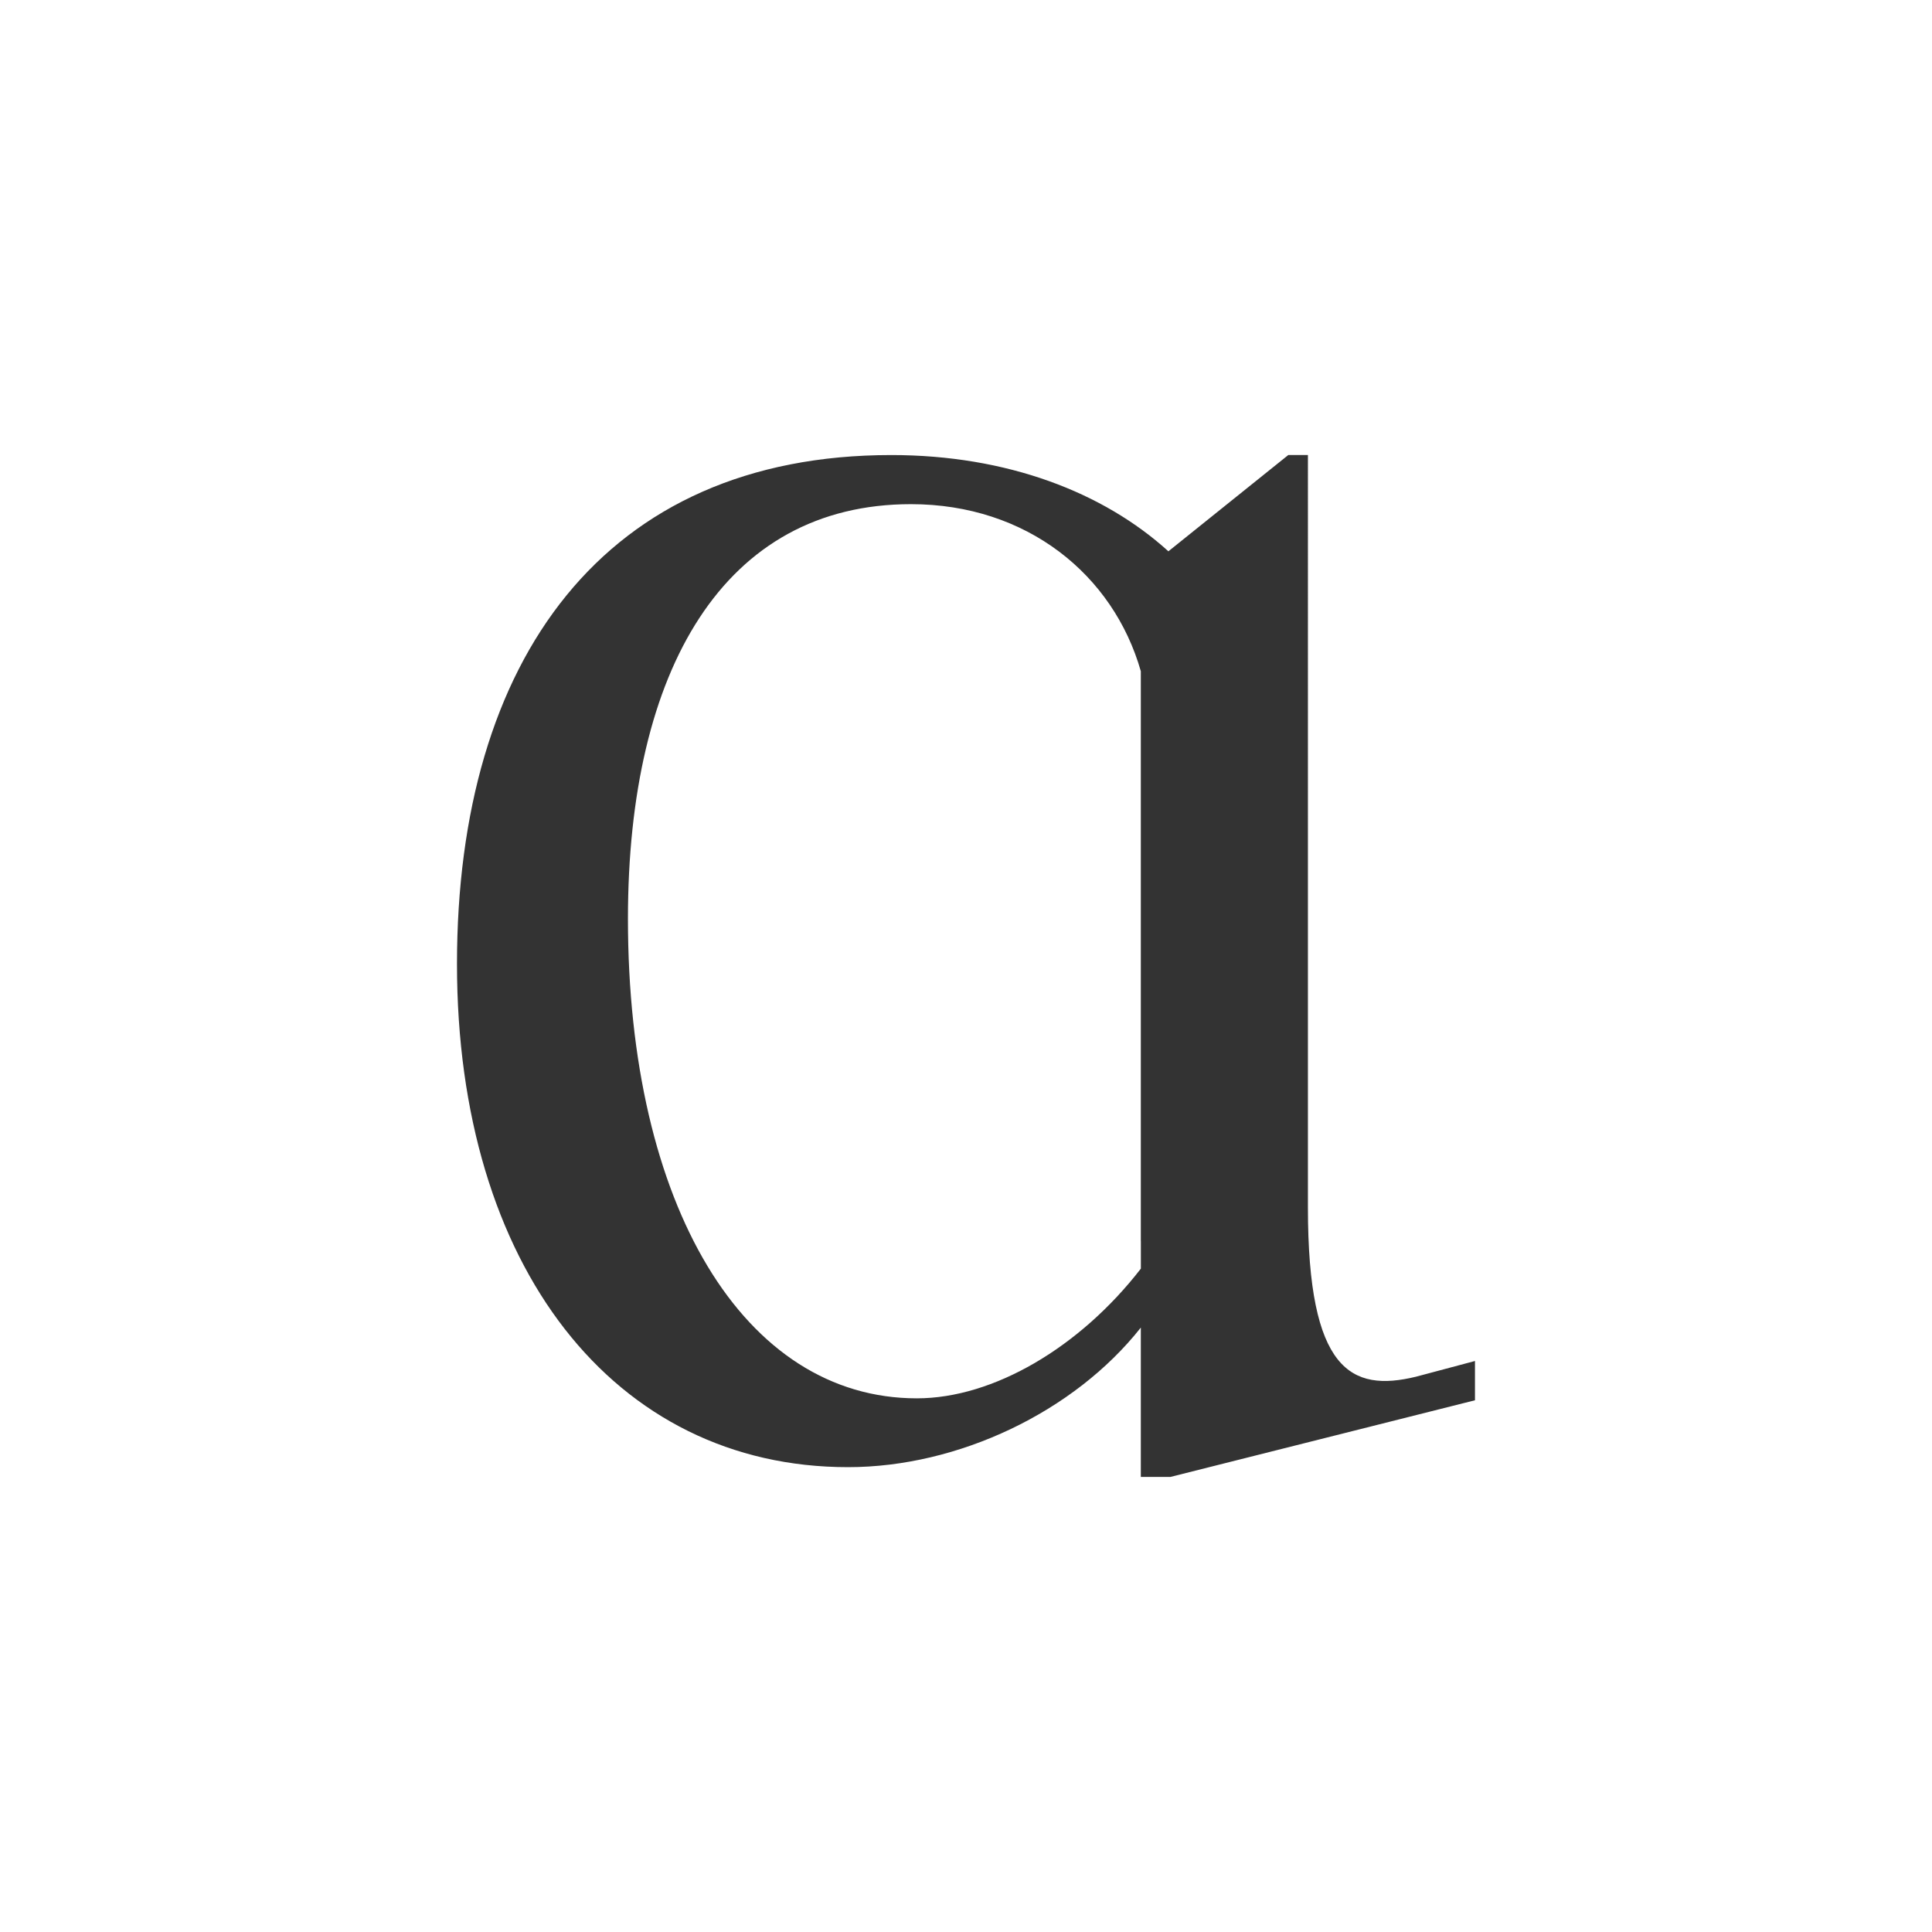 <svg xmlns="http://www.w3.org/2000/svg" xmlns:xlink="http://www.w3.org/1999/xlink" id="Calque_1" width="45" height="45" x="0" y="0" enable-background="new 0 0 45 45" version="1.1" viewBox="0 0 45 45" xml:space="preserve"><path fill="#333" d="M26.573,28.908v0.641c-1.418,1.831-3.432,3.021-5.218,3.021c-4.028,0-6.729-4.486-6.729-11.169	c0-5.813,2.243-9.658,6.592-9.658c2.7,0,4.714,1.647,5.354,3.891V28.908z M34.355,32.615V31.7l-1.373,0.366	c-1.51,0.367-2.518-0.137-2.518-3.936V10.599h-0.458l-2.792,2.242c-1.511-1.372-3.753-2.242-6.454-2.242	c-6.684,0-10.116,4.761-10.116,11.855c0,7.05,3.662,11.719,9.109,11.719c2.563,0,5.264-1.282,6.819-3.251v3.479h0.688L34.355,32.615	z"/></svg>
